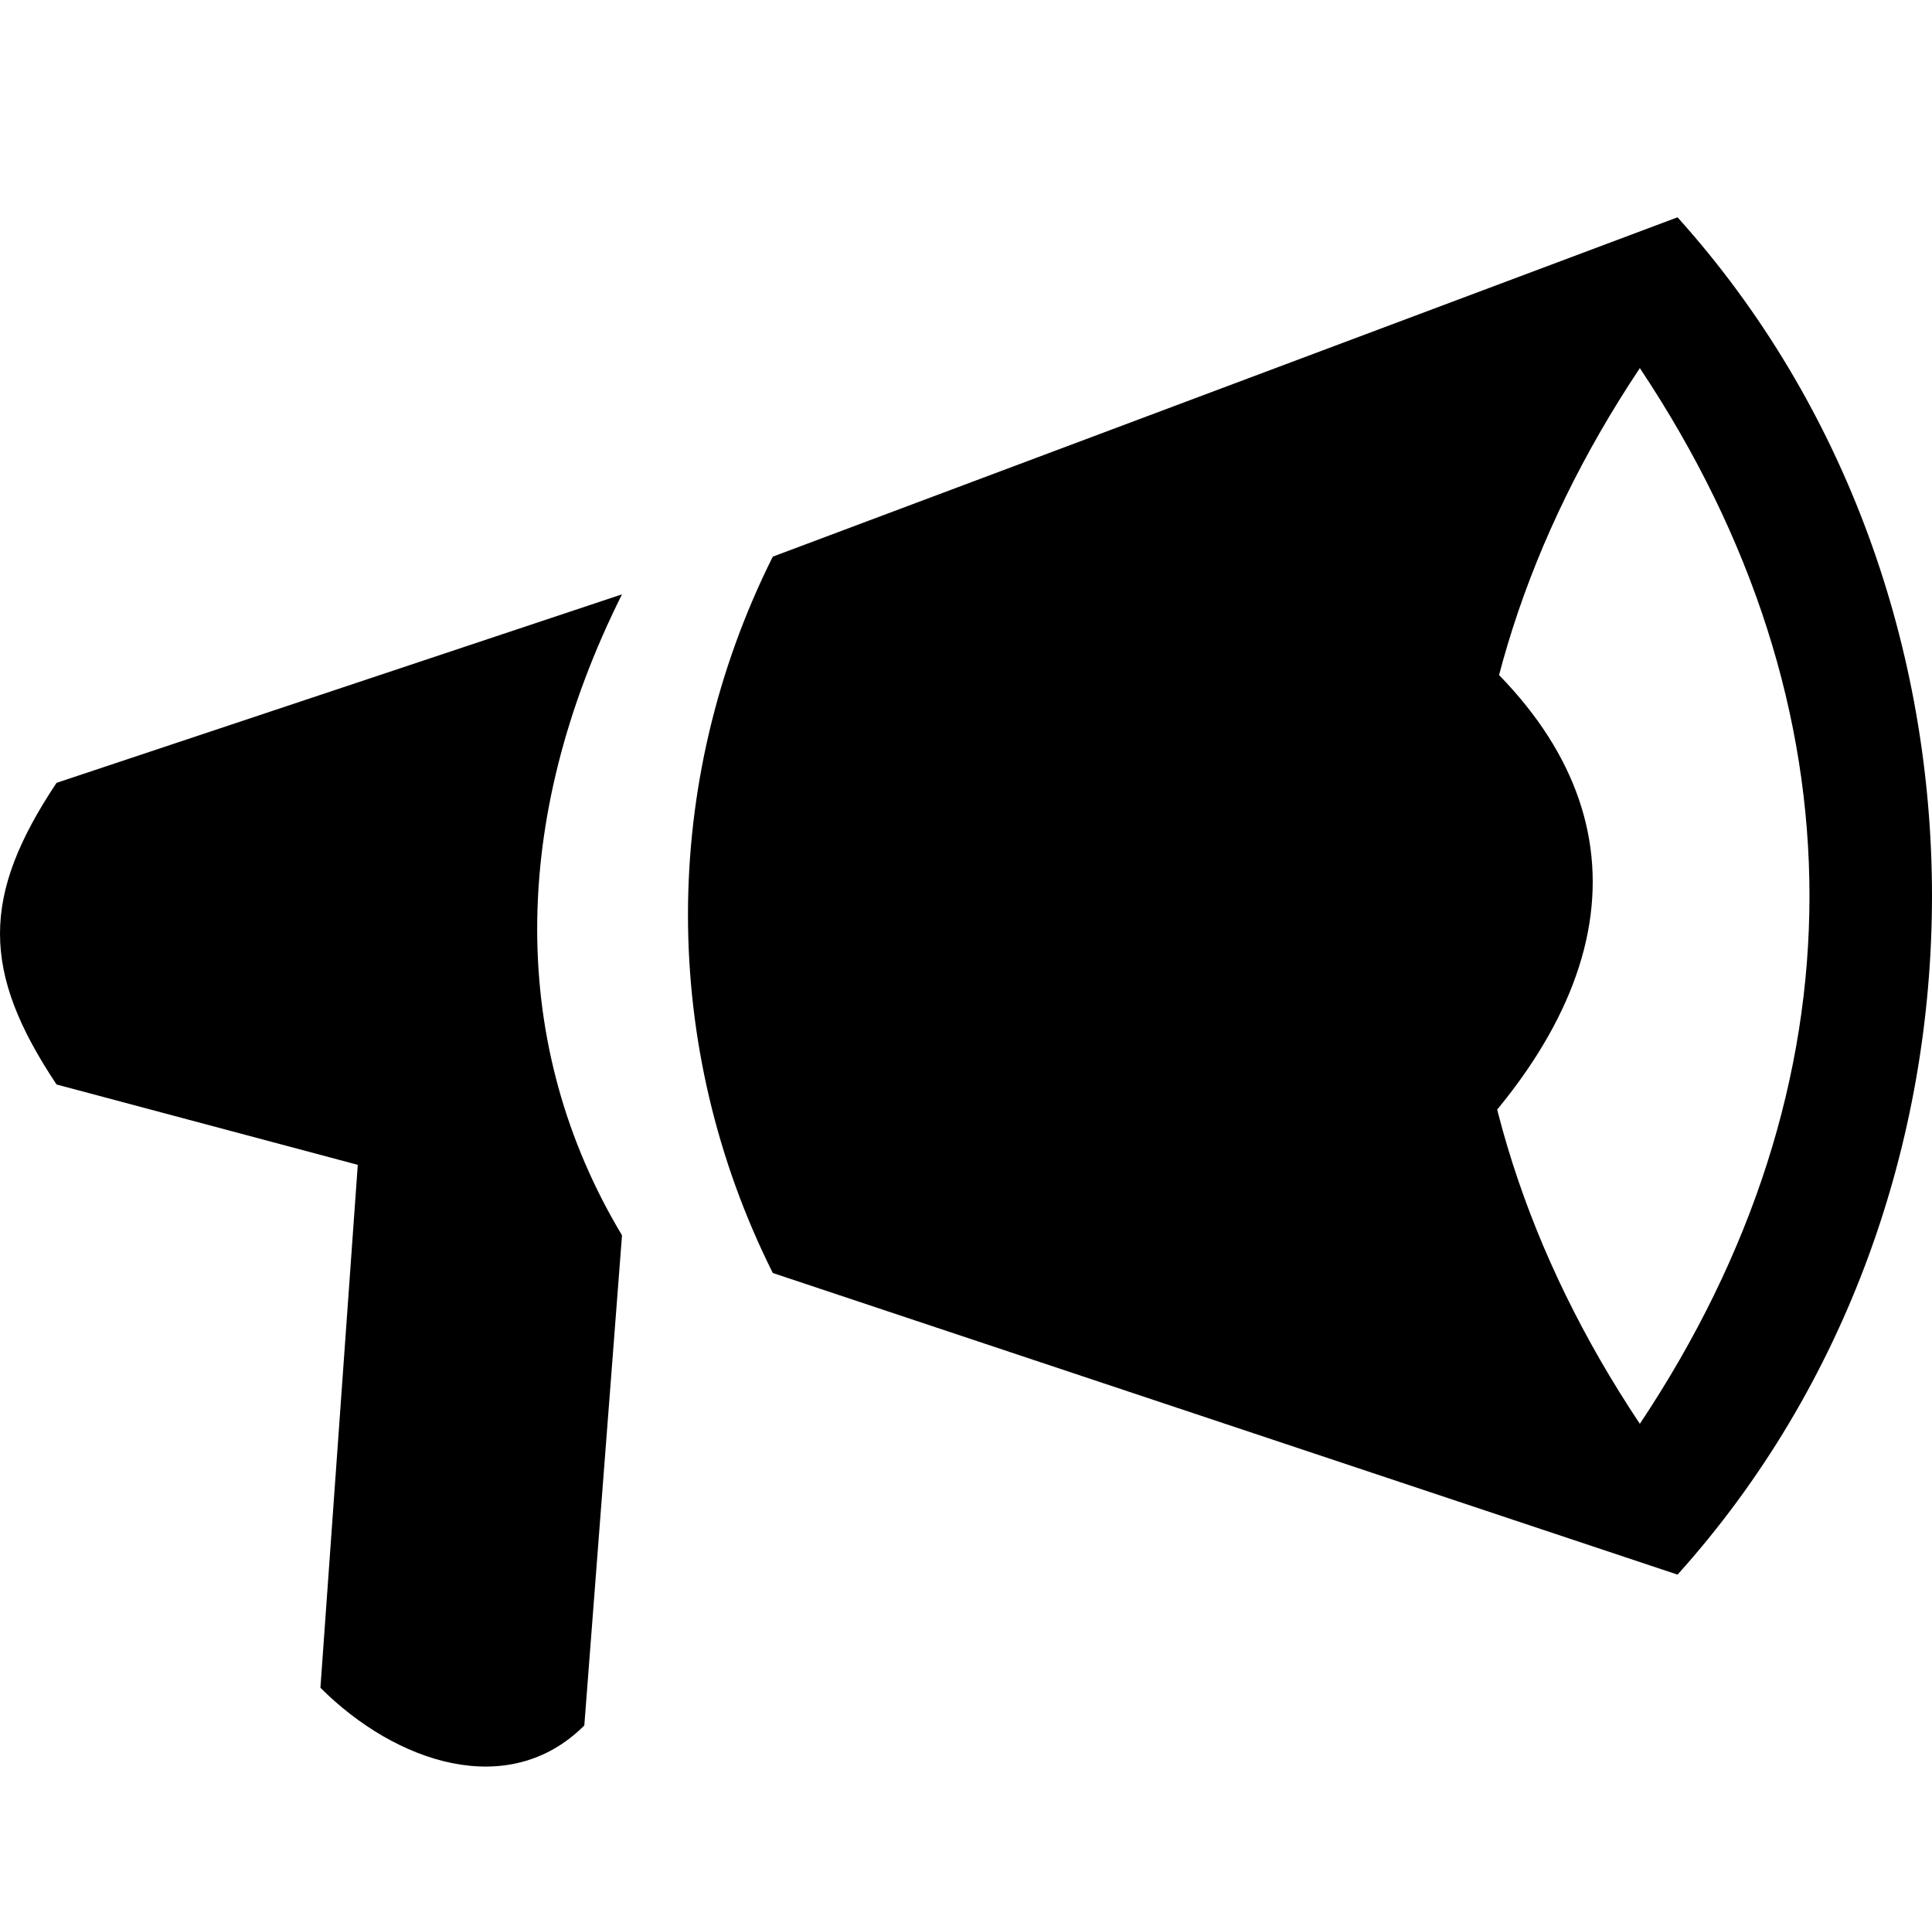 <?xml version="1.0" encoding="utf-8"?>
<!-- Generator: Adobe Illustrator 15.0.0, SVG Export Plug-In . SVG Version: 6.00 Build 0)  -->
<!DOCTYPE svg PUBLIC "-//W3C//DTD SVG 1.1//EN" "http://www.w3.org/Graphics/SVG/1.1/DTD/svg11.dtd">
<svg version="1.1" id="Layer_1" xmlns="http://www.w3.org/2000/svg" xmlns:xlink="http://www.w3.org/1999/xlink" x="0px" y="0px"
	 width="300px" height="297px" viewBox="0 58.5 300 297" enable-background="new 0 58.5 300 297" xml:space="preserve">
<path d="M254.634,115.651c35.121,52.683,35.121,111.219,0,163.902C219.514,226.87,219.514,168.334,254.634,115.651z
	 M225.366,156.625c-29.269,23.415-29.269,52.683,0,81.951C254.634,209.308,254.634,180.04,225.366,156.625z M96.585,150.772
	L8.781,180.04c-11.706,17.562-11.706,29.268,0,46.83l87.804,23.415C79.023,221.017,79.023,185.896,96.585,150.772z M55.611,238.579
	l-5.856,81.95c11.706,11.707,29.268,17.562,40.977,5.854l5.853-76.098L55.611,238.579z M260.486,92.236L120,144.919
	c-17.562,35.121-17.562,76.098,0,111.22l140.486,46.829C313.17,244.432,313.17,150.772,260.486,92.236z"/>
</svg>
